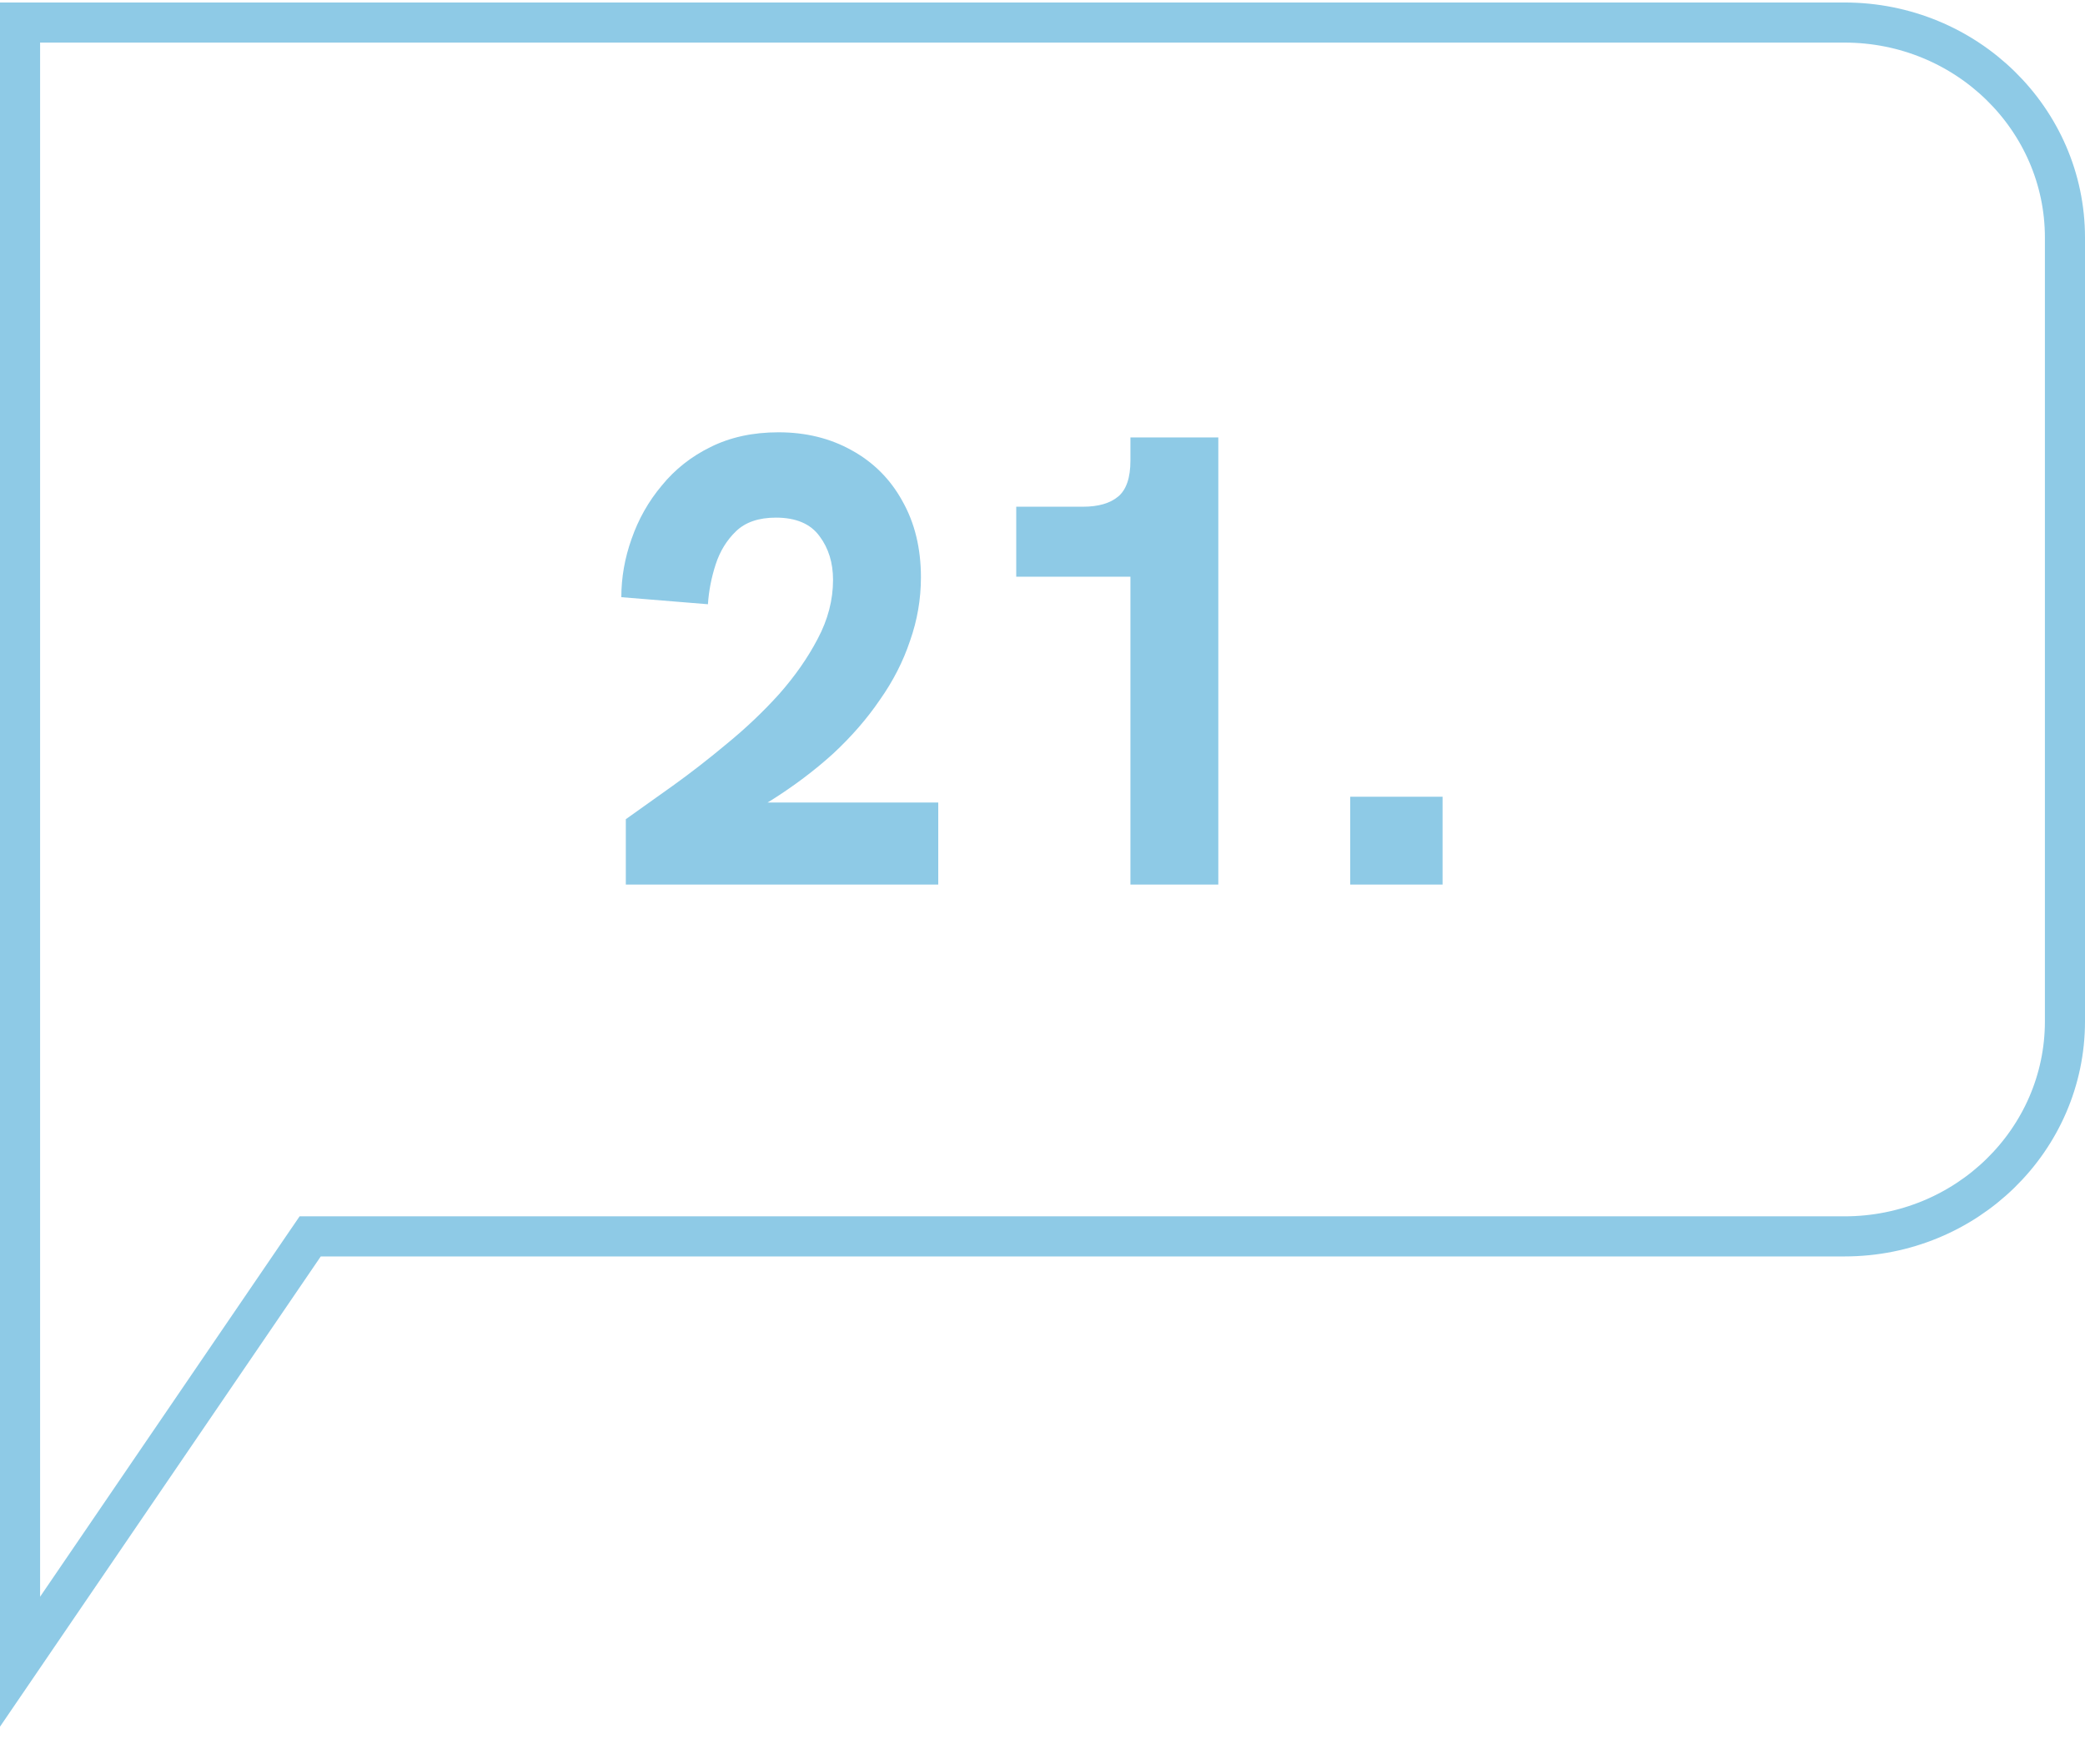 <svg width="52" height="44" viewBox="0 0 52 44" fill="none" xmlns="http://www.w3.org/2000/svg">
<path d="M8 30.834H7.736L7.587 31.052L0.5 41.441V0.562H0.513H0.54H0.568H0.596H0.624H0.654H0.684H0.714H0.746H0.778H0.81H0.843H0.877H0.912H0.947H0.982H1.019H1.056H1.093H1.131H1.17H1.21H1.25H1.29H1.331H1.373H1.416H1.458H1.502H1.546H1.591H1.636H1.682H1.729H1.776H1.823H1.872H1.92H1.97H2.02H2.07H2.121H2.173H2.225H2.278H2.331H2.385H2.439H2.494H2.55H2.606H2.662H2.719H2.777H2.835H2.894H2.953H3.013H3.073H3.134H3.195H3.257H3.319H3.382H3.445H3.509H3.574H3.638H3.704H3.77H3.836H3.903H3.97H4.038H4.106H4.175H4.244H4.314H4.384H4.455H4.526H4.598H4.67H4.743H4.816H4.889H4.963H5.038H5.113H5.188H5.264H5.34H5.417H5.494H5.572H5.65H5.728H5.807H5.886H5.966H6.046H6.127H6.208H6.289H6.371H6.453H6.536H6.619H6.703H6.787H6.871H6.956H7.041H7.126H7.212H7.299H7.385H7.473H7.56H7.648H7.736H7.825H7.914H8.003H8.093H8.183H8.274H8.364H8.456H8.547H8.639H8.732H8.824H8.917H9.011H9.104H9.198H9.293H9.387H9.483H9.578H9.674H9.77H9.866H9.963H10.06H10.158H10.255H10.353H10.451H10.55H10.649H10.748H10.848H10.948H11.048H11.149H11.249H11.351H11.452H11.554H11.655H11.758H11.86H11.963H12.066H12.17H12.273H12.377H12.481H12.586H12.691H12.796H12.901H13.006H13.112H13.218H13.324H13.431H13.538H13.645H13.752H13.859H13.967H14.075H14.183H14.292H14.4H14.509H14.618H14.728H14.837H14.947H15.057H15.167H15.278H15.388H15.499H15.61H15.721H15.833H15.944H16.056H16.168H16.281H16.393H16.506H16.618H16.731H16.845H16.958H17.071H17.185H17.299H17.413H17.527H17.641H17.756H17.87H17.985H18.1H18.215H18.331H18.446H18.561H18.677H18.793H18.909H19.025H19.141H19.258H19.374H19.491H19.608H19.724H19.841H19.959H20.076H20.193H20.311H20.428H20.546H20.664H20.782H20.9H21.018H21.136H21.254H21.372H21.491H21.609H21.728H21.847H21.965H22.084H22.203H22.322H22.441H22.561H22.68H22.799H22.918H23.038H23.157H23.277H23.396H23.516H23.635H23.755H23.875H23.994H24.114H24.234H24.354H24.474H24.594H24.714H24.834H24.954H25.074H25.194H25.314H25.434H25.554H25.674H25.794H25.915H26.035H26.155H26.275H26.395H26.515H26.635H26.755H26.875H26.995H27.115H27.235H27.355H27.475H27.595H27.715H27.835H27.955H28.074H28.194H28.314H28.433H28.553H28.673H28.792H28.912H29.031H29.151H29.27H29.389H29.508H29.627H29.746H29.865H29.984H30.103H30.222H30.34H30.459H30.577H30.696H30.814H30.932H31.05H31.168H31.286H31.404H31.522H31.64H31.757H31.874H31.992H32.109H32.226H32.343H32.46H32.576H32.693H32.809H32.926H33.042H33.158H33.274H33.389H33.505H33.62H33.736H33.851H33.966H34.081H34.196H34.31H34.425H34.539H34.653H34.767H34.881H34.994H35.108H35.221H35.334H35.447H35.559H35.672H35.784H35.896H36.008H36.12H36.231H36.343H36.454H36.565H36.675H36.786H36.896H37.006H37.116H37.226H37.335H37.444H37.553H37.662H37.771H37.879H37.987H38.095H38.203H38.31H38.417H38.524H38.631H38.737H38.843H38.949H39.055H39.16H39.265H39.37H39.474H39.579H39.683H39.787H39.89H39.993H40.096H40.199H40.301H40.403H40.505H40.607H40.708H40.809H40.909H41.01H41.11H41.209H41.309H41.408H41.507H41.605H41.703H41.801H41.899H41.996H42.093H42.189H42.286H42.382H42.477H42.572H42.667H42.762H42.856H42.95H43.043H43.136H43.229H43.322H43.414H43.506H43.597H43.688H43.779H43.869H43.959H44.048H44.138H44.226H44.315H44.403H44.49H44.578H44.665H44.751H44.837H44.923H45.008H45.093H45.178H45.262H45.346H45.429H45.512H45.594H45.676H45.758H45.839H45.92H46C49.049 0.562 51.5 2.974 51.5 5.925V25.471C51.5 28.422 49.049 30.834 46 30.834H45.929H45.858H45.787H45.715H45.644H45.571H45.499H45.426H45.353H45.279H45.205H45.131H45.057H44.982H44.907H44.832H44.756H44.681H44.604H44.528H44.451H44.374H44.297H44.219H44.142H44.064H43.985H43.907H43.828H43.748H43.669H43.589H43.509H43.429H43.349H43.268H43.187H43.106H43.024H42.943H42.861H42.778H42.696H42.613H42.53H42.447H42.364H42.28H42.196H42.112H42.028H41.943H41.858H41.773H41.688H41.602H41.517H41.431H41.345H41.258H41.172H41.085H40.998H40.911H40.823H40.736H40.648H40.56H40.472H40.383H40.295H40.206H40.117H40.028H39.939H39.849H39.759H39.669H39.58H39.489H39.399H39.308H39.218H39.127H39.035H38.944H38.853H38.761H38.669H38.577H38.485H38.393H38.301H38.208H38.115H38.023H37.93H37.837H37.743H37.65H37.556H37.463H37.369H37.275H37.181H37.086H36.992H36.898H36.803H36.708H36.613H36.518H36.423H36.328H36.233H36.137H36.042H35.946H35.85H35.754H35.658H35.562H35.466H35.37H35.273H35.177H35.08H34.984H34.887H34.79H34.693H34.596H34.499H34.402H34.304H34.207H34.11H34.012H33.914H33.817H33.719H33.621H33.523H33.426H33.328H33.23H33.132H33.033H32.935H32.837H32.739H32.64H32.542H32.443H32.345H32.246H32.148H32.049H31.951H31.852H31.753H31.654H31.556H31.457H31.358H31.259H31.16H31.061H30.962H30.863H30.765H30.666H30.567H30.468H30.369H30.27H30.171H30.072H29.973H29.873H29.774H29.675H29.576H29.477H29.378H29.279H29.18H29.082H28.983H28.884H28.785H28.686H28.587H28.488H28.39H28.291H28.192H28.093H27.995H27.896H27.797H27.699H27.6H27.502H27.404H27.305H27.207H27.108H27.01H26.912H26.814H26.716H26.618H26.52H26.422H26.324H26.227H26.129H26.031H25.934H25.836H25.739H25.642H25.544H25.447H25.35H25.253H25.156H25.059H24.963H24.866H24.77H24.673H24.577H24.48H24.384H24.288H24.192H24.097H24.001H23.905H23.81H23.714H23.619H23.524H23.429H23.334H23.239H23.145H23.05H22.956H22.861H22.767H22.673H22.579H22.485H22.392H22.298H22.205H22.112H22.019H21.926H21.833H21.74H21.648H21.556H21.463H21.372H21.28H21.188H21.096H21.005H20.914H20.823H20.732H20.641H20.551H20.461H20.37H20.28H20.191H20.101H20.012H19.922H19.834H19.745H19.656H19.567H19.479H19.391H19.303H19.216H19.128H19.041H18.954H18.867H18.78H18.694H18.608H18.522H18.436H18.35H18.265H18.18H18.095H18.01H17.926H17.841H17.757H17.674H17.59H17.507H17.424H17.341H17.258H17.176H17.094H17.012H16.93H16.849H16.768H16.687H16.607H16.526H16.446H16.366H16.287H16.207H16.128H16.05H15.971H15.893H15.815H15.738H15.66H15.583H15.506H15.43H15.353H15.277H15.202H15.126H15.051H14.976H14.902H14.828H14.754H14.68H14.607H14.534H14.461H14.389H14.316H14.245H14.173H14.102H14.031H13.961H13.891H13.821H13.751H13.682H13.613H13.544H13.476H13.408H13.341H13.273H13.207H13.14H13.074H13.008H12.942H12.877H12.812H12.748H12.684H12.62H12.556H12.493H12.431H12.368H12.306H12.245H12.183H12.122H12.062H12.002H11.942H11.883H11.823H11.765H11.707H11.649H11.591H11.534H11.477H11.421H11.365H11.309H11.254H11.199H11.145H11.091H11.037H10.984H10.932H10.879H10.827H10.776H10.725H10.674H10.624H10.574H10.524H10.475H10.427H10.378H10.331H10.283H10.236H10.19H10.144H10.098H10.053H10.008H9.964H9.92H9.877H9.834H9.791H9.749H9.708H9.667H9.626H9.586H9.546H9.507H9.468H9.429H9.391H9.354H9.317H9.28H9.244H9.209H9.174H9.139H9.105H9.071H9.038H9.005H8.973H8.941H8.91H8.88H8.849H8.82H8.79H8.762H8.733H8.706H8.678H8.652H8.625H8.6H8.575H8.55H8.526H8.502H8.479H8.456H8.434H8.413H8.392H8.371H8.351H8.332H8.313H8.295H8.277H8.259H8.243H8.226H8.211H8.196H8.181H8.167H8.154H8.141H8.128H8.117H8.105H8.095H8.084H8.075H8.066H8.057H8.05H8.042H8.036H8.029H8.024H8.019H8.014H8.011H8.007H8.005H8.003H8.001H8C8 30.834 8 30.834 8 31.334V30.834Z" stroke="#8ECAE6"/>
<path d="M15.608 22.061V20.43C15.939 20.195 16.328 19.918 16.776 19.598C17.224 19.277 17.677 18.925 18.136 18.541C18.605 18.157 19.037 17.747 19.432 17.309C19.827 16.861 20.147 16.403 20.392 15.934C20.648 15.454 20.776 14.963 20.776 14.461C20.776 14.035 20.664 13.672 20.44 13.373C20.216 13.064 19.853 12.909 19.352 12.909C18.925 12.909 18.595 13.021 18.36 13.245C18.125 13.47 17.955 13.747 17.848 14.078C17.741 14.408 17.677 14.739 17.656 15.069L15.496 14.893C15.496 14.403 15.581 13.918 15.752 13.438C15.923 12.947 16.173 12.504 16.504 12.11C16.835 11.704 17.24 11.384 17.72 11.149C18.211 10.904 18.776 10.781 19.416 10.781C20.099 10.781 20.707 10.931 21.24 11.229C21.784 11.528 22.205 11.95 22.504 12.493C22.813 13.037 22.968 13.672 22.968 14.398C22.968 14.941 22.877 15.47 22.696 15.982C22.525 16.494 22.275 16.984 21.944 17.453C21.624 17.923 21.235 18.371 20.776 18.797C20.317 19.213 19.8 19.603 19.224 19.965C18.648 20.317 18.029 20.637 17.368 20.925L17.944 20.014H23.4V22.061H15.608ZM28.193 22.061V13.293L28.817 14.382H25.345V12.637H27.009C27.393 12.637 27.686 12.552 27.889 12.382C28.092 12.211 28.193 11.912 28.193 11.486V10.909H30.385V22.061H28.193ZM33.674 22.061V19.869H35.978V22.061H33.674Z" fill="#8ECAE6"/>
</svg>
